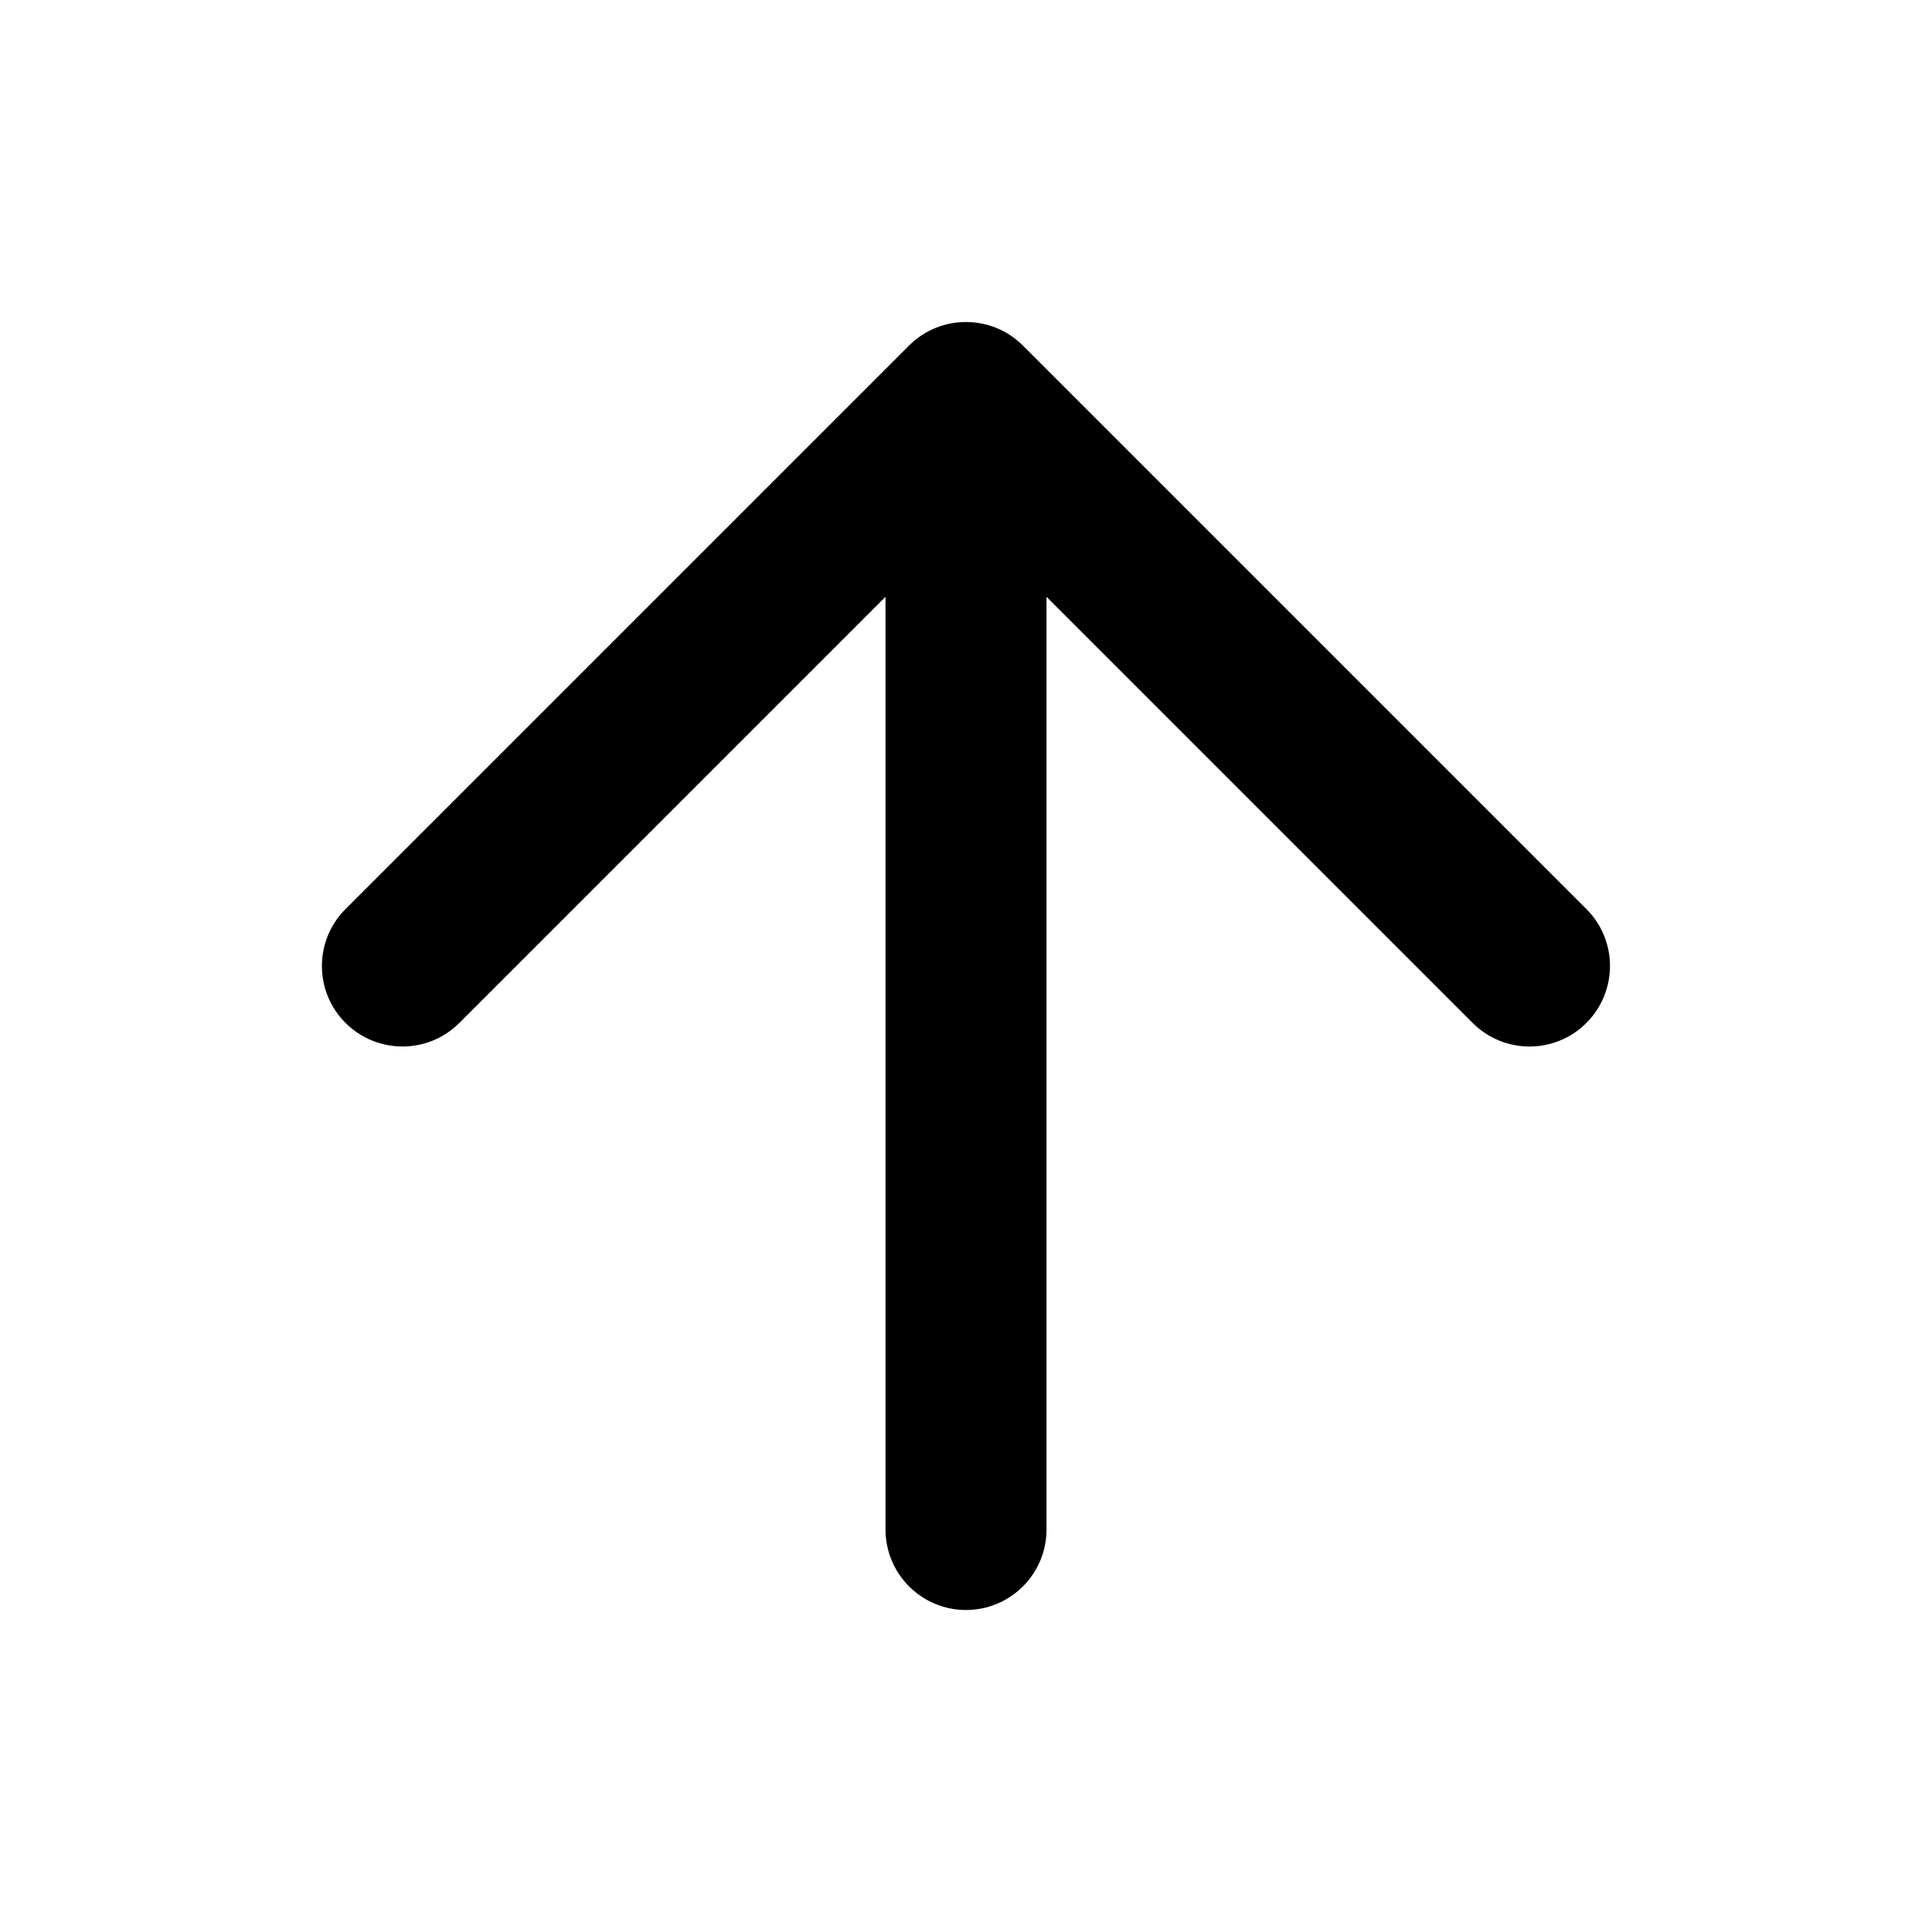 <!-- Generated by IcoMoon.io -->
<svg version="1.1" xmlns="http://www.w3.org/2000/svg" width="24" height="24" viewBox="0 0 24 24">
<title>arrow-up</title>
<path d="M5.707 12.707l5.293-5.293v11.586c0 0.552 0.448 1 1 1s1-0.448 1-1v-11.586l5.293 5.293c0.391 0.391 1.024 0.391 1.414 0s0.391-1.024 0-1.414l-7-7c-0.002-0.002-0.003-0.003-0.005-0.005-0.095-0.093-0.203-0.164-0.319-0.212-0.245-0.101-0.522-0.101-0.767 0-0.118 0.049-0.228 0.121-0.324 0.217l-7 7c-0.391 0.391-0.391 1.024 0 1.414s1.024 0.391 1.414 0z"></path>
</svg>

